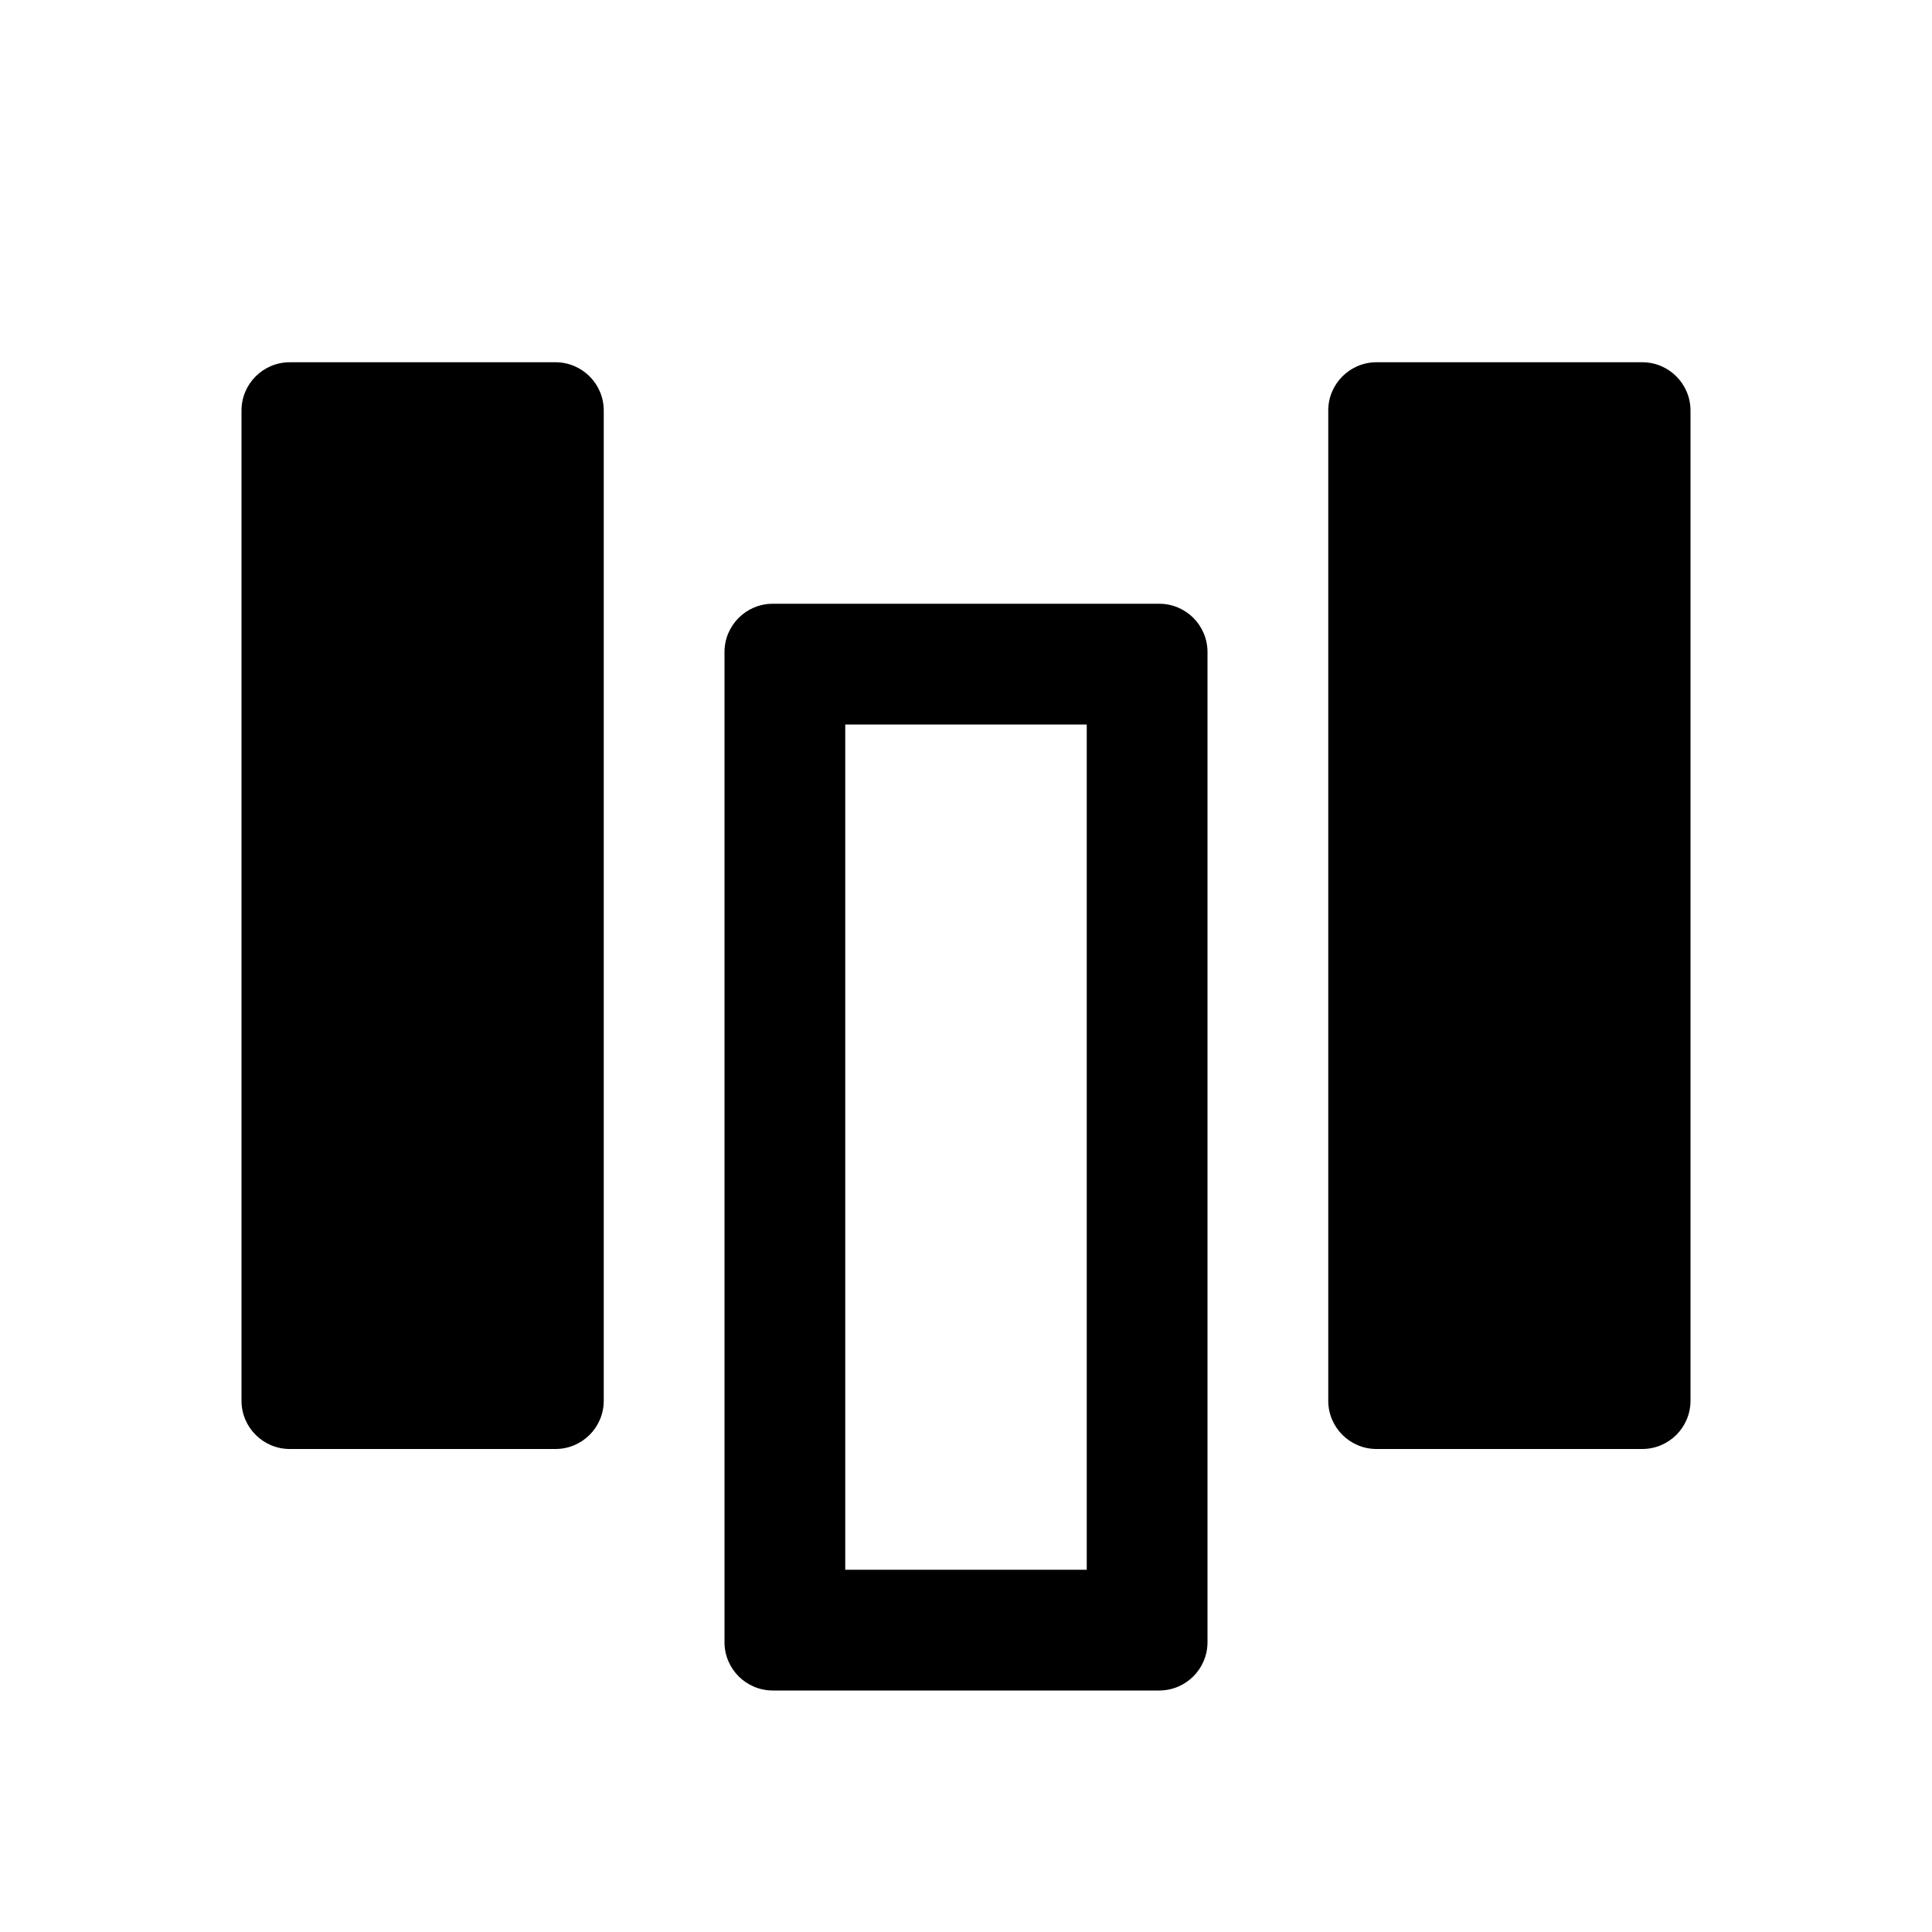 <svg width="16" height="16" viewBox="0 0 16 16" fill="none" xmlns="http://www.w3.org/2000/svg">
<g id="cols">
<path id="Union" fill-rule="evenodd" clip-rule="evenodd" d="M2 3.4C2 3.179 2.179 3 2.4 3H4.6C4.821 3 5 3.179 5 3.4V11.6C5 11.821 4.821 12 4.6 12H2.4C2.179 12 2 11.821 2 11.6V3.4ZM11 3.4C11 3.179 11.179 3 11.4 3H13.6C13.821 3 14 3.179 14 3.4V11.6C14 11.821 13.821 12 13.6 12H11.4C11.179 12 11 11.821 11 11.6V3.4ZM7 13V6H9V13H7ZM6 5.4C6 5.179 6.179 5 6.4 5H9.6C9.821 5 10 5.179 10 5.4V13.6C10 13.821 9.821 14 9.6 14H6.4C6.179 14 6 13.821 6 13.6V5.4Z" fill="black"/>
</g>
</svg>
